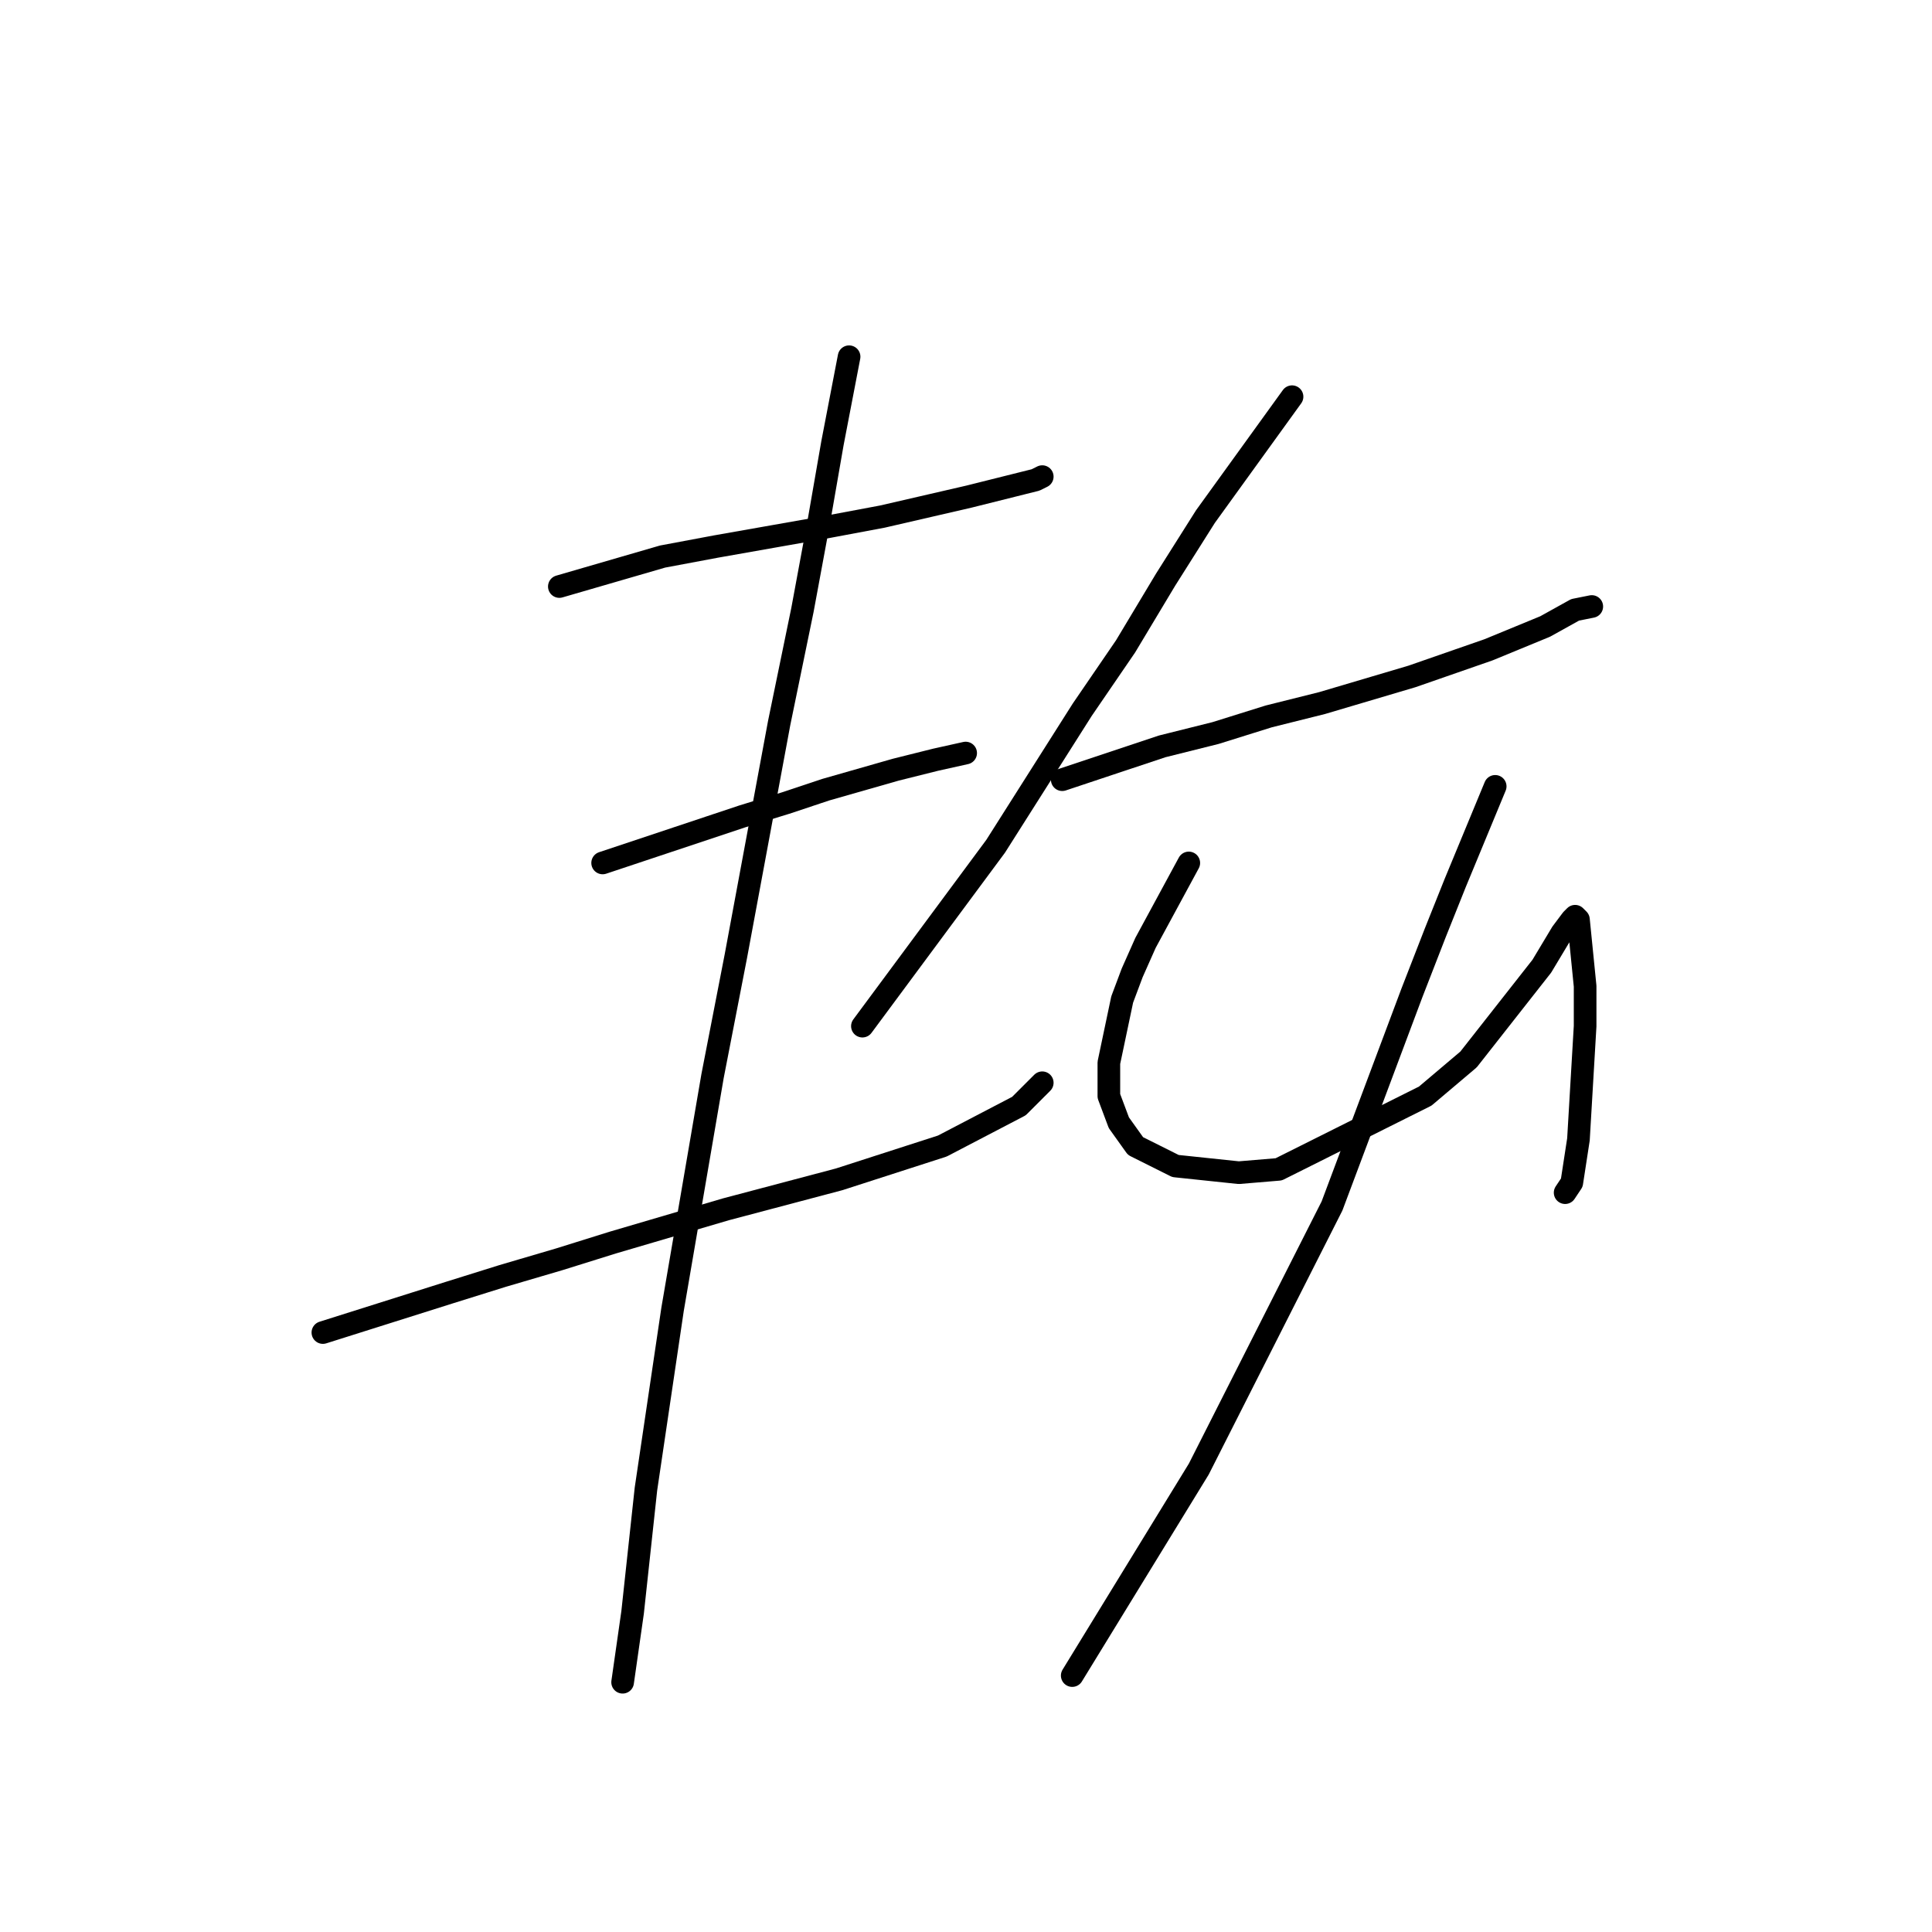 <?xml version="1.0" standalone="no"?>
    <svg width="256" height="256" xmlns="http://www.w3.org/2000/svg" version="1.1">
    <polyline stroke="black" stroke-width="3" stroke-linecap="round" fill="transparent" stroke-linejoin="round" points="74.116 77.718 87.796 73.746 94.857 72.422 102.359 71.098 109.861 69.774 116.922 68.45 128.396 65.803 135.456 64.037 137.222 63.596 138.104 63.155 138.104 63.155 " />
        <polyline stroke="black" stroke-width="3" stroke-linecap="round" fill="transparent" stroke-linejoin="round" points="79.853 114.345 98.387 108.167 104.124 106.402 109.42 104.637 118.687 101.989 123.983 100.665 127.954 99.783 127.954 99.783 " />
        <polyline stroke="black" stroke-width="3" stroke-linecap="round" fill="transparent" stroke-linejoin="round" points="42.784 176.569 59.553 171.273 66.614 169.066 74.116 166.86 81.177 164.654 96.181 160.241 111.185 156.269 124.865 151.856 135.015 146.56 138.104 143.471 138.104 143.471 " />
        <polyline stroke="black" stroke-width="3" stroke-linecap="round" fill="transparent" stroke-linejoin="round" points="112.509 47.268 110.302 58.742 108.537 68.892 106.331 80.807 103.242 95.811 97.505 126.702 94.416 142.589 89.12 173.479 85.59 197.31 83.825 213.638 82.501 222.905 82.501 222.905 " />
        <polyline stroke="black" stroke-width="3" stroke-linecap="round" fill="transparent" stroke-linejoin="round" points="171.202 52.564 159.728 68.45 154.432 76.835 149.137 85.661 143.4 94.046 131.926 112.139 114.274 135.969 114.274 135.969 " />
        <polyline stroke="black" stroke-width="3" stroke-linecap="round" fill="transparent" stroke-linejoin="round" points="140.752 103.313 153.991 98.9 161.052 97.135 168.113 94.928 175.173 93.163 187.088 89.633 197.238 86.102 204.74 83.013 208.712 80.807 210.919 80.365 210.919 80.365 " />
        <polyline stroke="black" stroke-width="3" stroke-linecap="round" fill="transparent" stroke-linejoin="round" points="157.521 114.345 151.785 124.937 150.019 128.908 148.695 132.439 146.93 140.823 146.93 145.236 148.254 148.767 150.461 151.856 155.756 154.504 164.141 155.386 169.436 154.945 188.854 145.236 194.591 140.382 204.299 128.026 206.947 123.613 208.271 121.848 208.712 121.406 209.153 121.848 210.036 130.674 210.036 135.969 209.153 150.973 208.271 156.71 207.388 158.034 207.388 158.034 " />
        <polyline stroke="black" stroke-width="3" stroke-linecap="round" fill="transparent" stroke-linejoin="round" points="198.121 104.196 192.825 116.993 190.177 123.613 187.088 131.556 176.497 159.799 158.845 194.662 142.076 222.022 142.076 222.022 " />
        </svg>